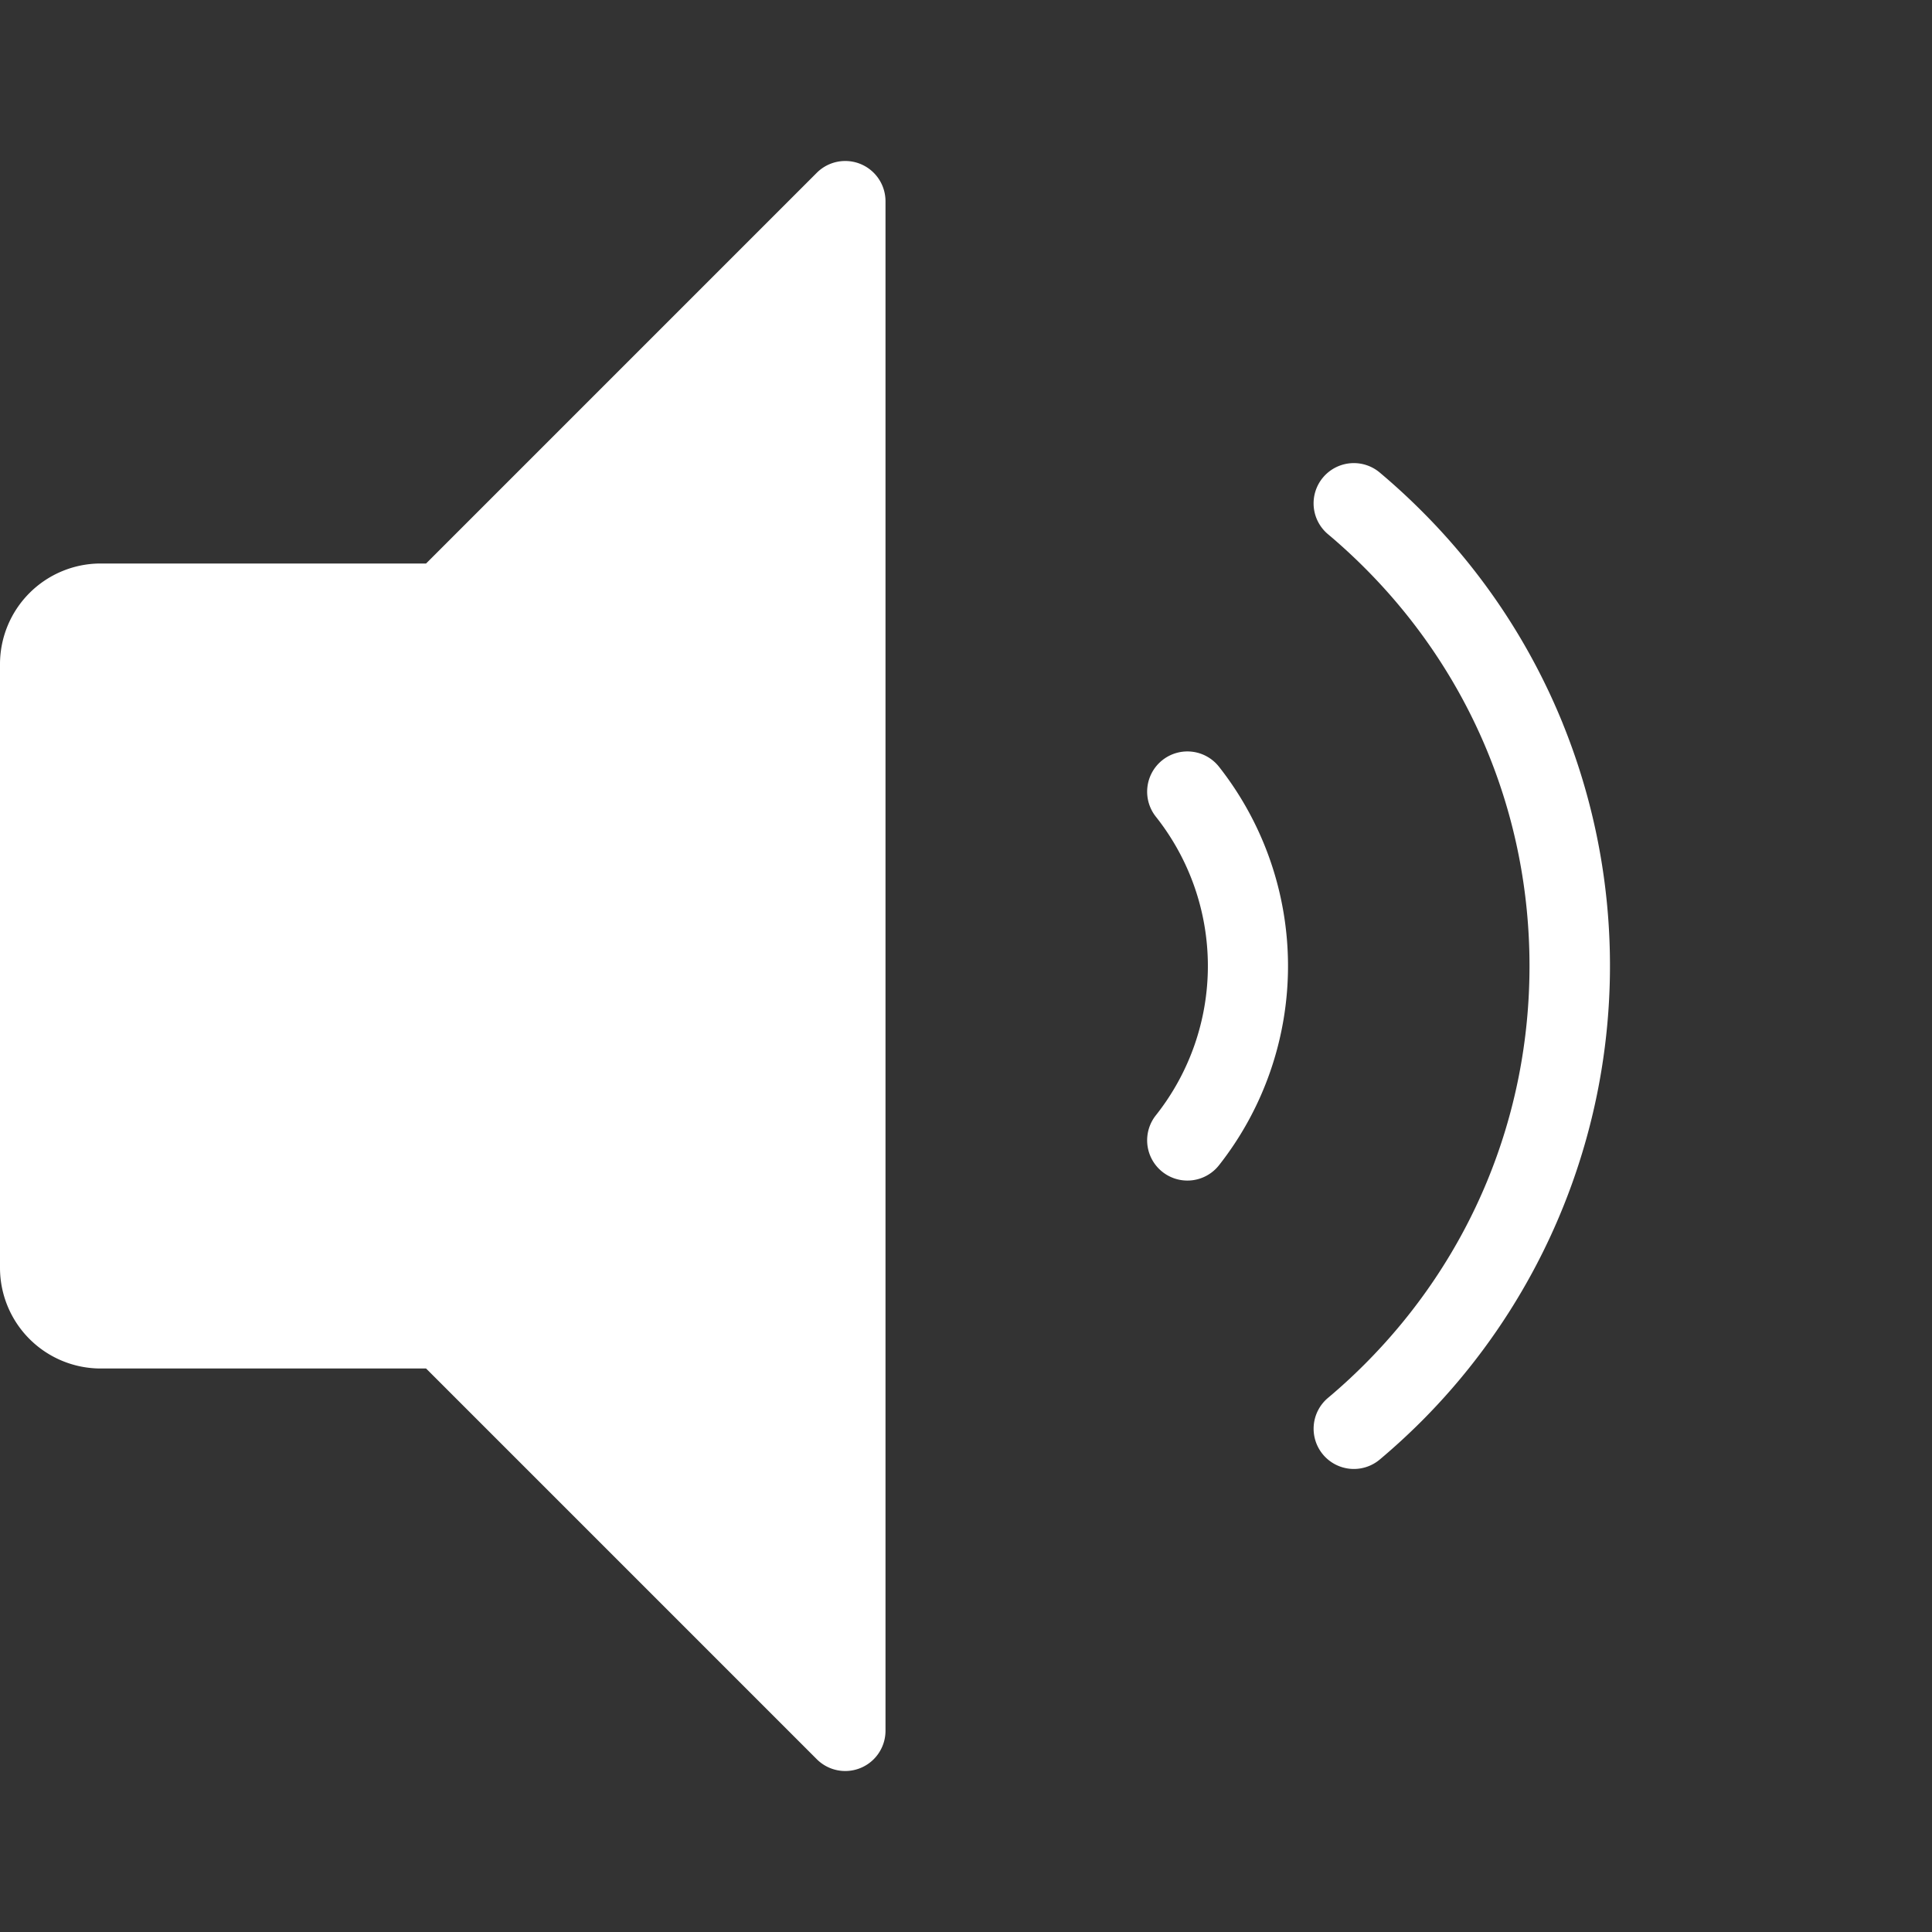 <?xml version="1.0" standalone="no"?><!DOCTYPE svg PUBLIC "-//W3C//DTD SVG 1.1//EN" "http://www.w3.org/Graphics/SVG/1.1/DTD/svg11.dtd"><svg t="1651824423351" class="icon" viewBox="0 0 1024 1024" version="1.1" xmlns="http://www.w3.org/2000/svg" p-id="7607" xmlns:xlink="http://www.w3.org/1999/xlink" width="24" height="24"><rect x="0" y="0" width="1024" height="1024" fill="#333333" stroke="none"/><defs><style type="text/css">@font-face { font-family: feedback-iconfont; src: url("//at.alicdn.com/t/font_1031158_u69w8yhxdu.woff2?t=1630033759944") format("woff2"), url("//at.alicdn.com/t/font_1031158_u69w8yhxdu.woff?t=1630033759944") format("woff"), url("//at.alicdn.com/t/font_1031158_u69w8yhxdu.ttf?t=1630033759944") format("truetype"); }
</style></defs><path d="M469.333 106.667v810.667a21.333 21.333 0 0 1-36.42 15.087L225.833 725.333H53.333a53.393 53.393 0 0 1-53.333-53.333V352a53.393 53.393 0 0 1 53.333-53.333h172.5l207.08-207.087A21.333 21.333 0 0 1 469.333 106.667z m146.793 296.2a21.333 21.333 0 0 0-3.527 29.96 127.367 127.367 0 0 1 0 158.347 21.333 21.333 0 0 0 33.493 26.433 170.733 170.733 0 0 0 0-211.213 21.333 21.333 0 0 0-29.967-3.527z m212.213-19.3A339.393 339.393 0 0 0 753.333 270.667a346.585 346.585 0 0 0-22.047-20.213 21.333 21.333 0 1 0-27.447 32.667c6.667 5.587 13.147 11.553 19.333 17.727C779.6 357.22 810.667 432.22 810.667 512s-31.067 154.78-87.48 211.187c-6.173 6.173-12.667 12.14-19.333 17.727a21.333 21.333 0 1 0 27.447 32.667 346.585 346.585 0 0 0 22.047-20.213 341.707 341.707 0 0 0 74.98-369.793z" fill="#ffffff" p-id="7608"></path></svg>